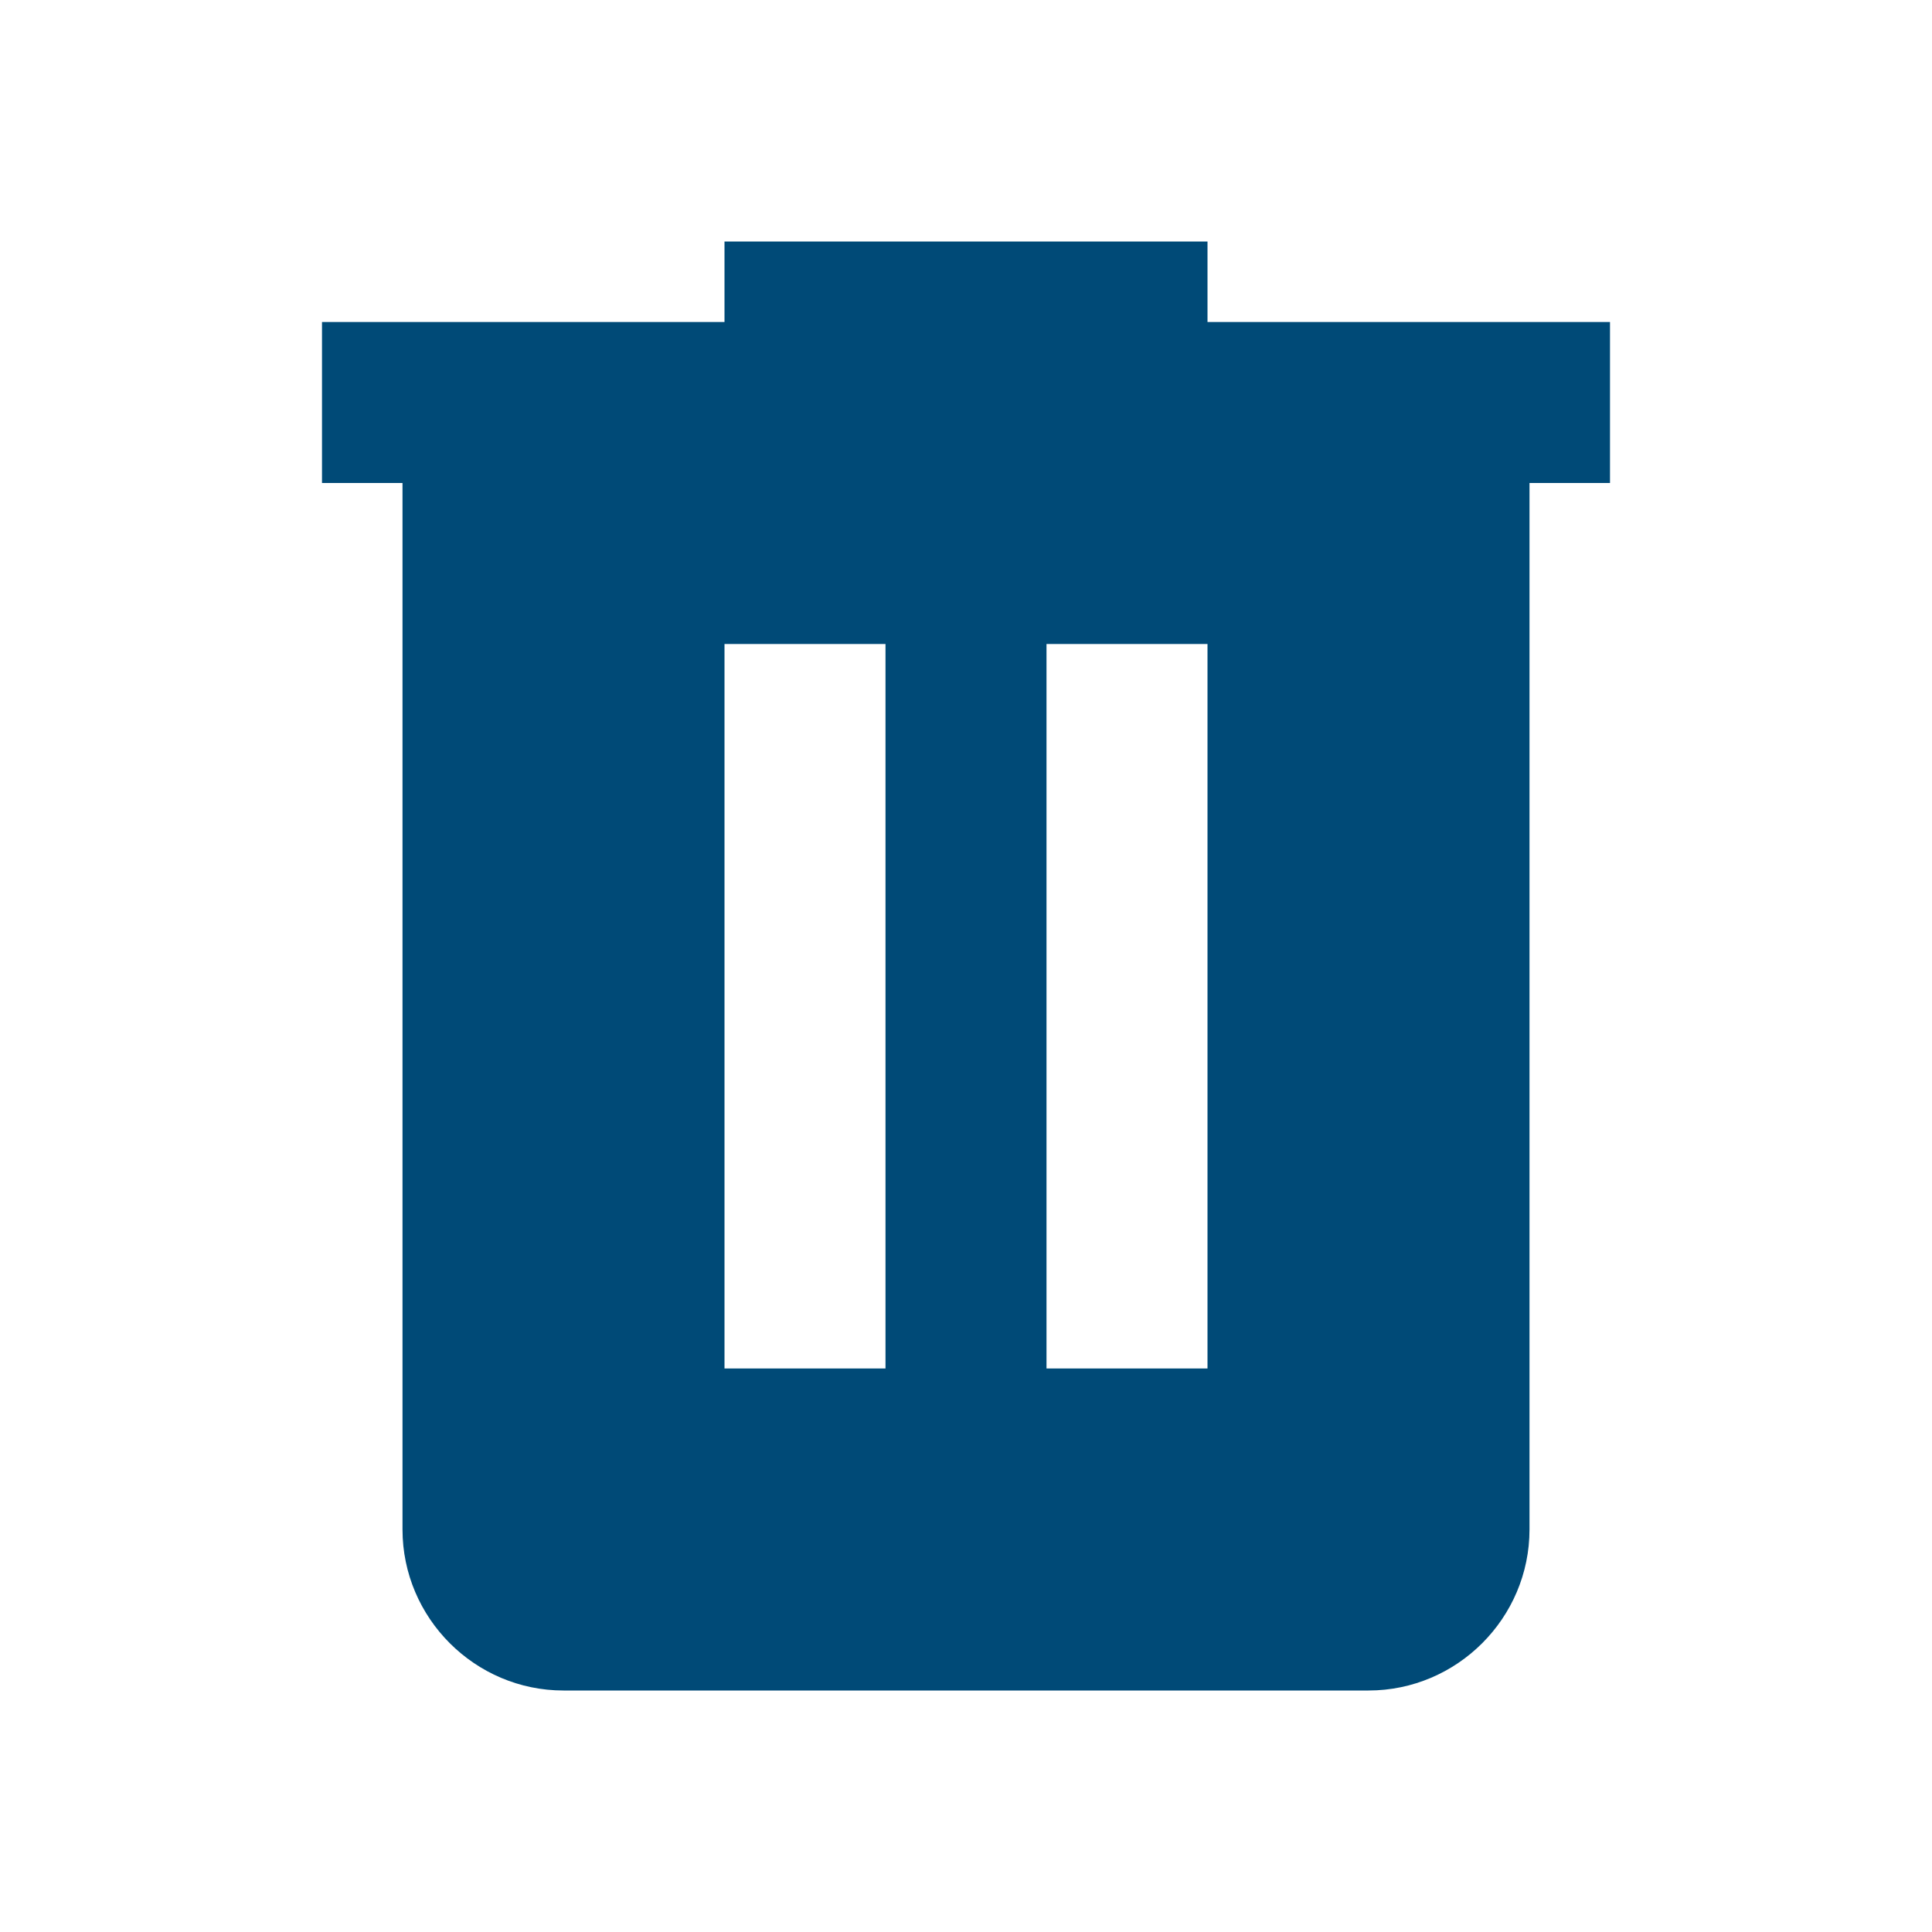 <svg xmlns:xlink="http://www.w3.org/1999/xlink" xmlns="http://www.w3.org/2000/svg" width="24" height="24" viewBox="0 0 24 24" fill="#000000" focusable="false" class=" c-qd"><g fill="#004A77"><path d="M0,0h24v24H0V0z" fill="none"></path></g><g fill="#004A77"><path d="M15,4V3H9v1H4v2h1v13c0,1.1,0.9,2,2,2h10c1.1,0,2-0.9,2-2V6h1V4H15z M11,17H9V8h2V17z M15,17h-2V8h2V17z" fill="#004A77"></path></g></svg>